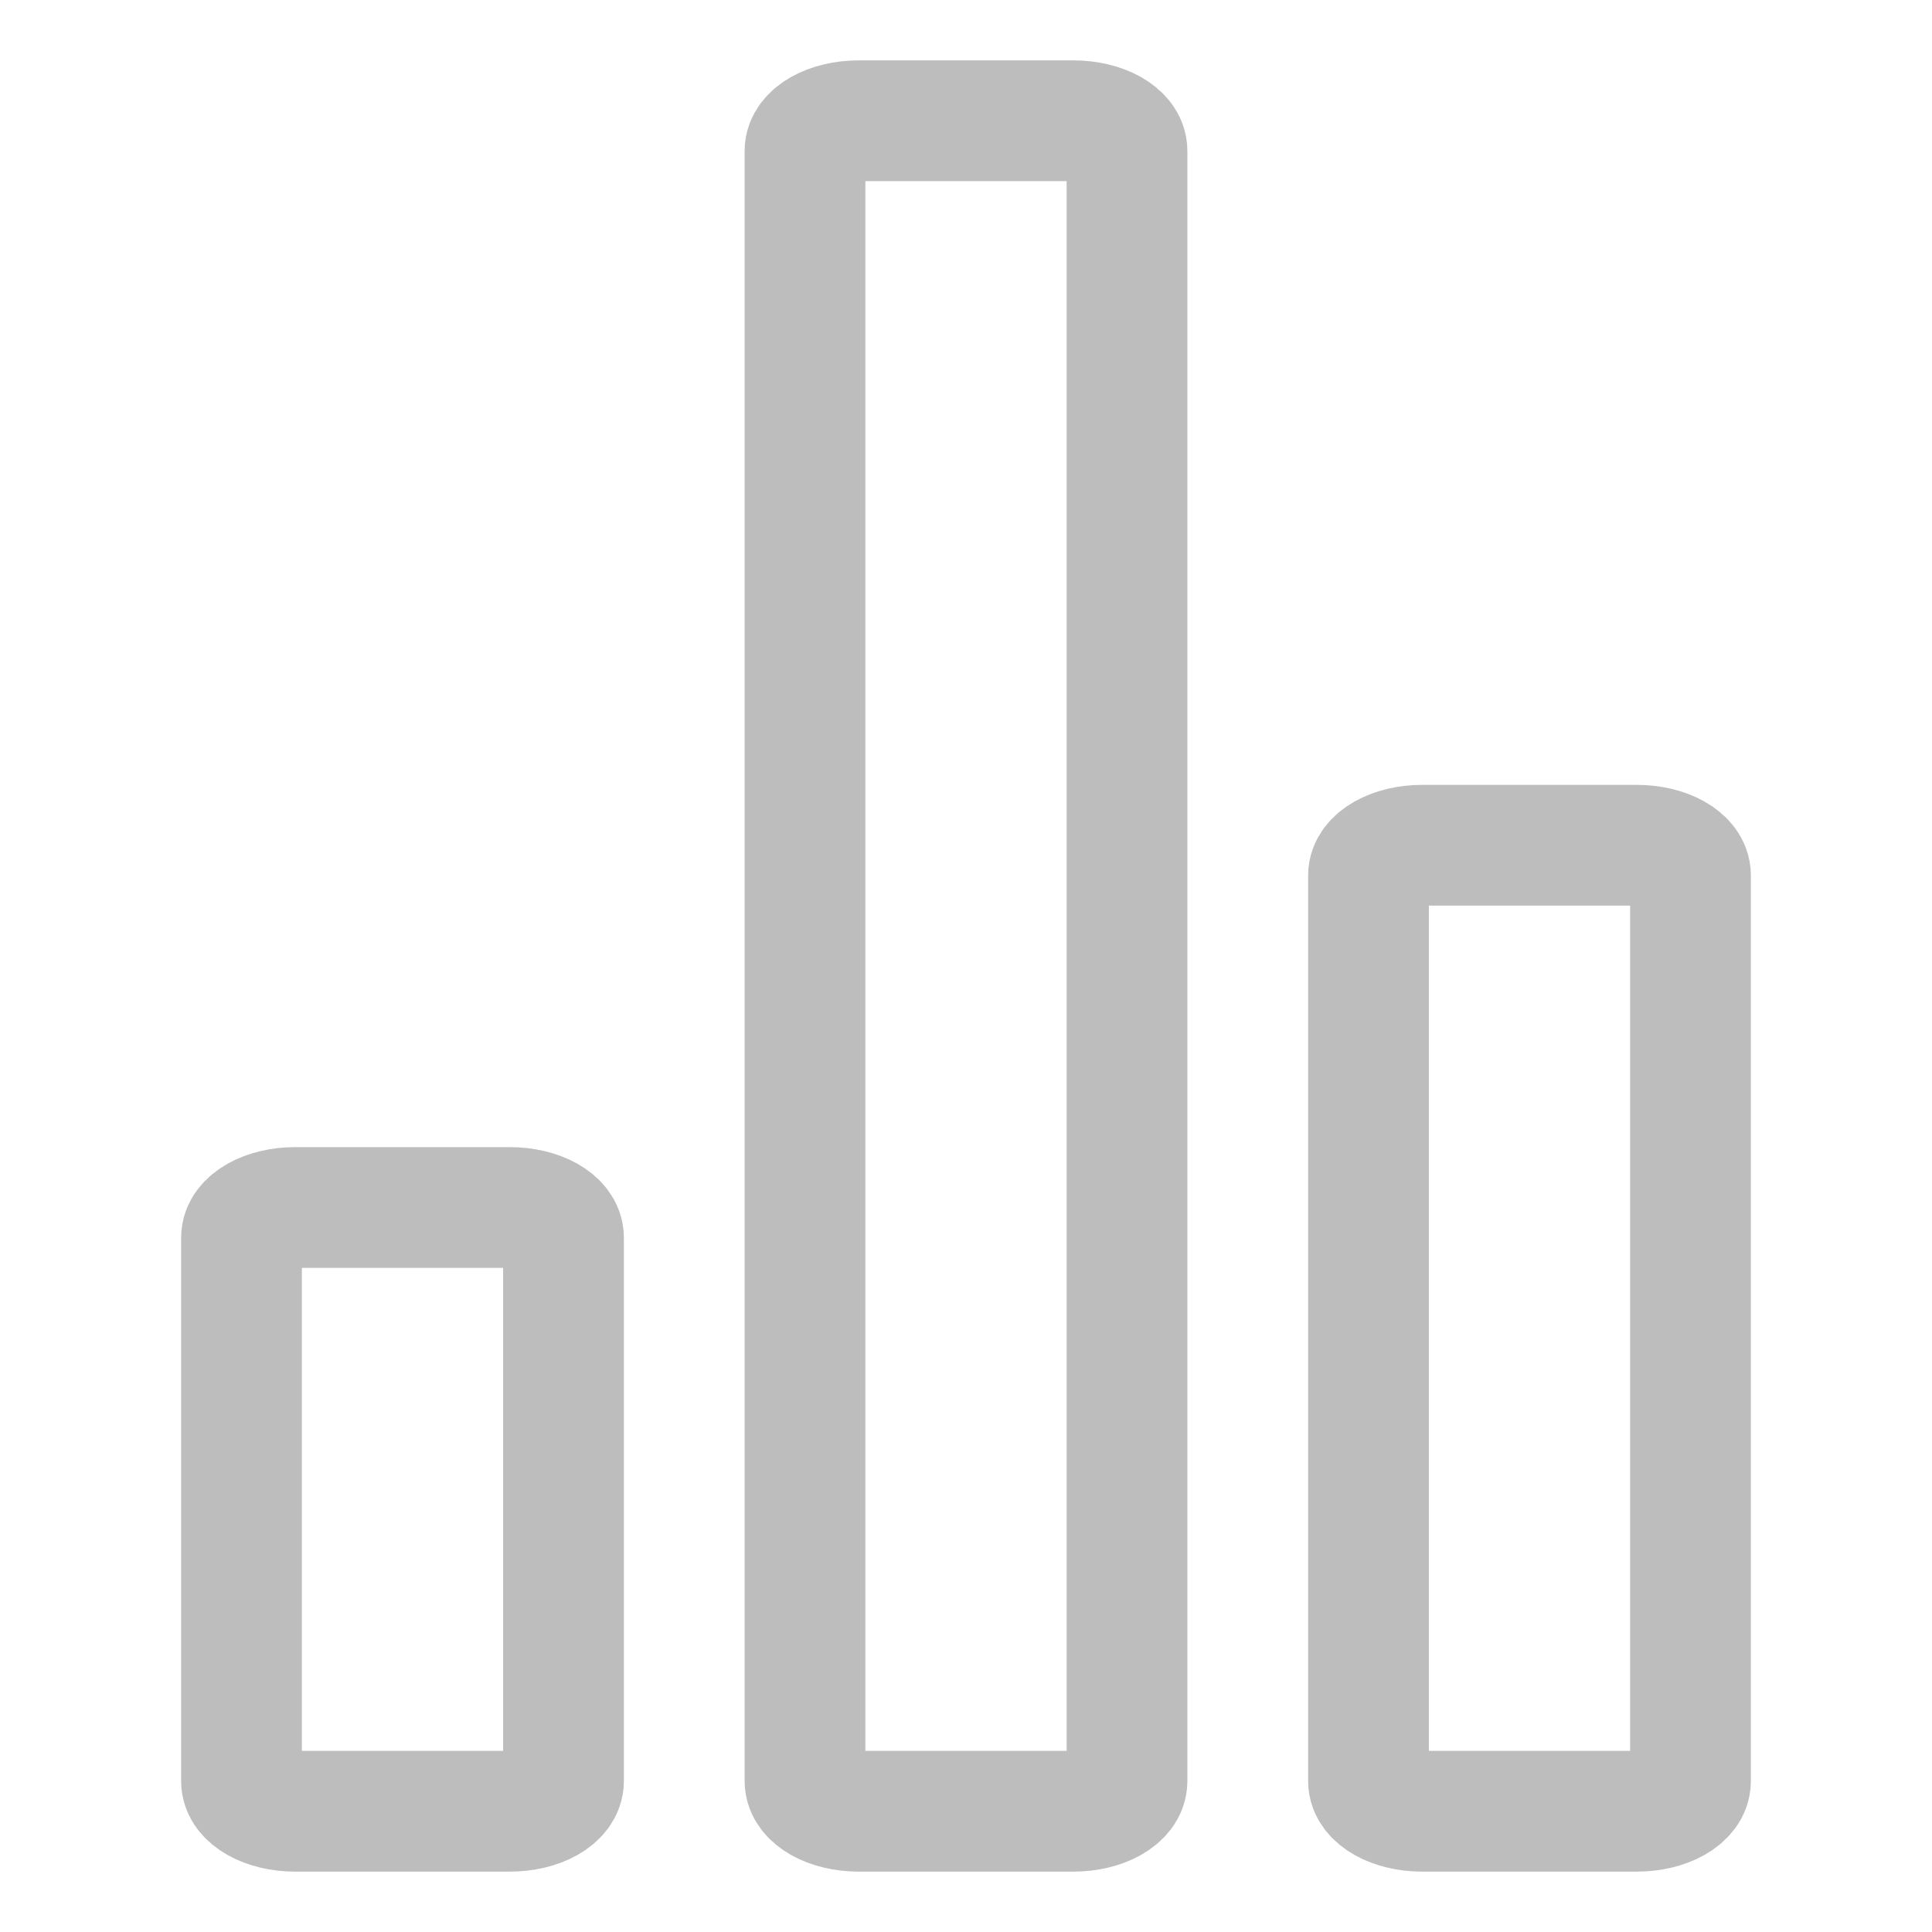 <svg width="24" height="24" viewBox="0 0 24 24" fill="none" xmlns="http://www.w3.org/2000/svg">
<path d="M6.333 15H3.667C3.298 15 3 15.168 3 15.375V22.125C3 22.332 3.298 22.5 3.667 22.5H6.333C6.702 22.5 7 22.332 7 22.125V15.375C7 15.168 6.702 15 6.333 15Z" stroke="#BDBDBD" stroke-width="1.5" stroke-linecap="round" stroke-linejoin="round"/>
<path d="M20.333 10.5H17.667C17.299 10.5 17 10.668 17 10.875V22.125C17 22.332 17.299 22.5 17.667 22.5H20.333C20.701 22.5 21 22.332 21 22.125V10.875C21 10.668 20.701 10.5 20.333 10.5Z" stroke="#BDBDBD" stroke-width="1.5" stroke-linecap="round" stroke-linejoin="round"/>
<path d="M13.333 1.5H10.667C10.299 1.5 10 1.668 10 1.875V22.125C10 22.332 10.299 22.5 10.667 22.5H13.333C13.701 22.5 14 22.332 14 22.125V1.875C14 1.668 13.701 1.5 13.333 1.5Z" stroke="#BDBDBD" stroke-width="1.5" stroke-linecap="round" stroke-linejoin="round"/>
</svg>
